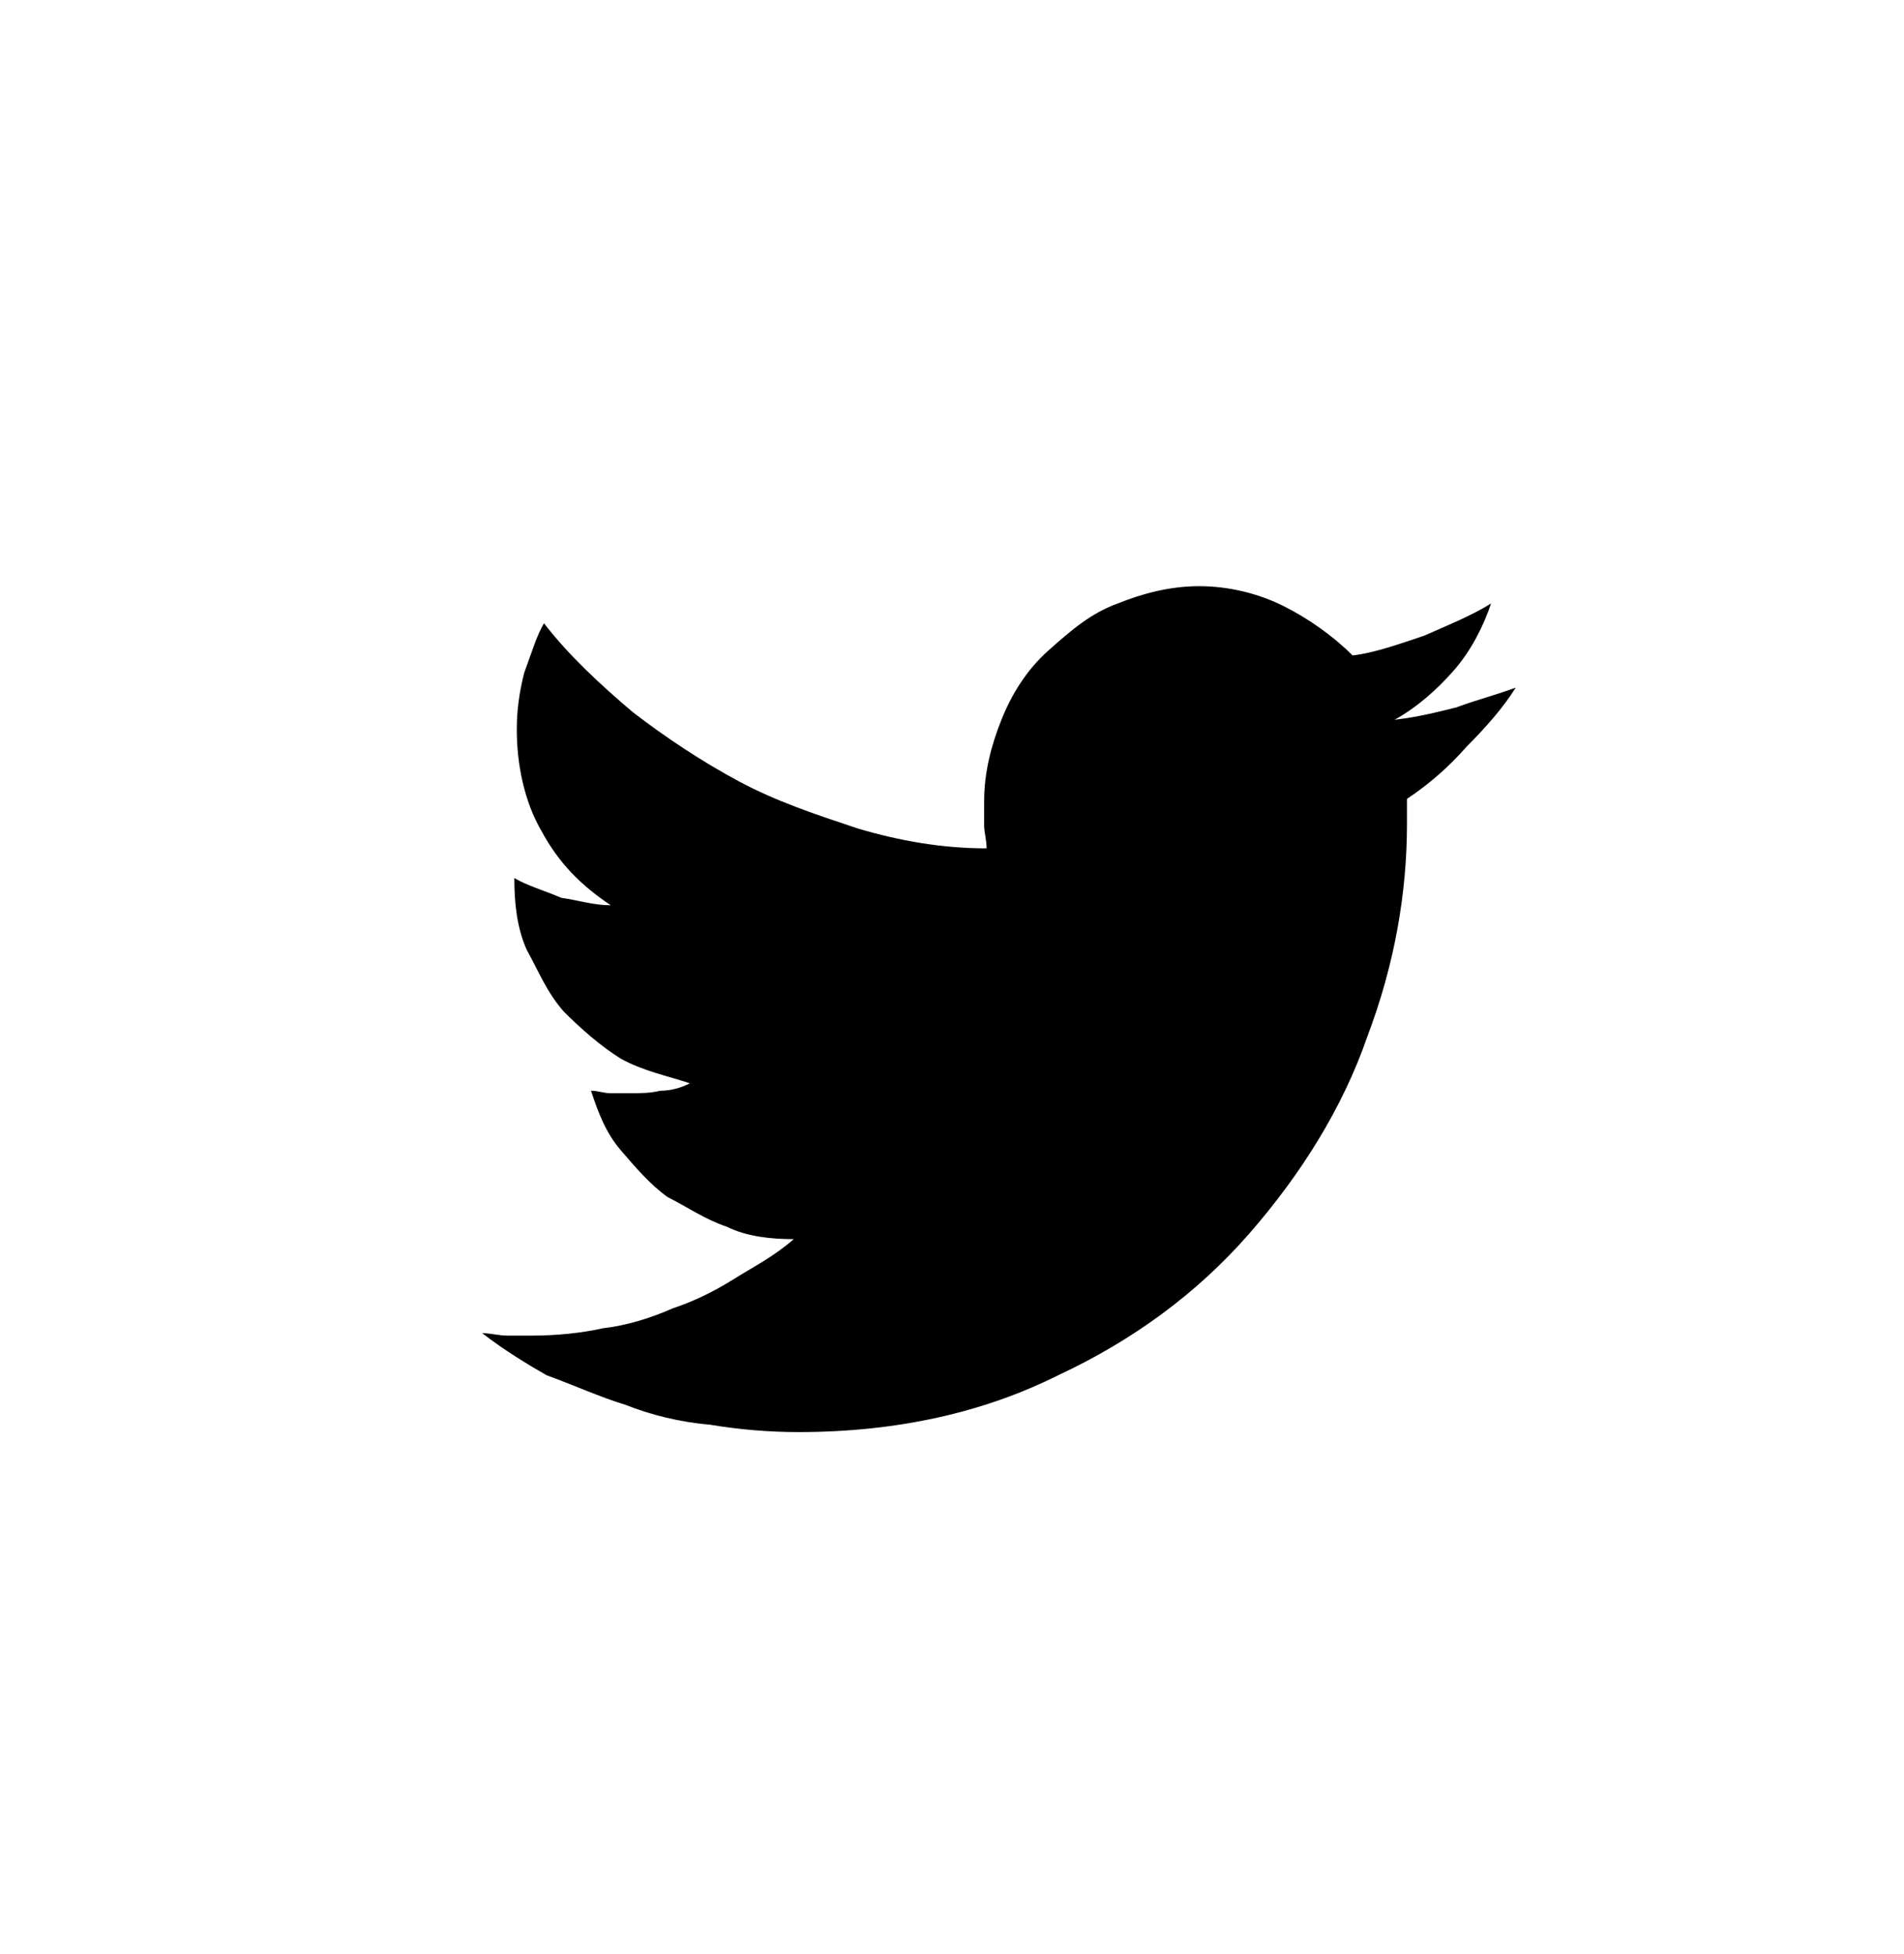 <svg xmlns="http://www.w3.org/2000/svg" viewBox="0 -1 77 79"><path class="tw-sharing-tags-icon-fill sharing-tags-icon-fill" fill="none" d="M38.9.3C18.2.3 1.4 17.4 1.4 38.5s16.8 38.2 37.5 38.2 37.5-17.1 37.5-38.2S59.6.3 38.9.3z"/><path class="tw-sharing-tags-icon-in sharing-tags-icon-in" d="M19.5 52.9c.3 0 .7.1 1 .1h1c1 0 2-.1 2.9-.3.9-.1 1.9-.4 2.8-.8.9-.3 1.7-.7 2.5-1.2s1.6-.9 2.4-1.6c-.9 0-1.9-.1-2.7-.5-.9-.3-1.6-.8-2.4-1.2-.7-.5-1.3-1.2-1.9-1.9s-.9-1.5-1.2-2.4c.3 0 .5.1.8.1h.8c.4 0 .8 0 1.2-.1.4 0 .8-.1 1.2-.3-.9-.3-1.9-.5-2.8-1-.8-.5-1.6-1.2-2.3-1.9-.7-.8-1-1.6-1.5-2.5-.4-.9-.5-1.9-.5-2.9.5.3 1.2.5 1.9.8.7.1 1.3.3 2 .3-1.2-.8-2.1-1.7-2.8-3-.7-1.2-1-2.7-1-4.1 0-.8.1-1.5.3-2.3.3-.8.5-1.5.8-2 1 1.3 2.3 2.5 3.6 3.6 1.3 1 2.8 2 4.3 2.8 1.5.8 3 1.3 4.8 1.9 1.7.5 3.4.8 5.2.8 0-.3-.1-.7-.1-.9v-1c0-1.2.3-2.3.7-3.3.4-1 1-2 1.9-2.8s1.7-1.5 2.8-1.9c1-.4 2.1-.7 3.3-.7s2.4.3 3.4.8 2 1.2 2.8 2c.9-.1 2-.5 2.9-.8.9-.4 1.9-.8 2.7-1.3-.3.9-.8 1.9-1.5 2.7-.7.8-1.5 1.5-2.4 2 .9-.1 1.7-.3 2.5-.5.8-.3 1.6-.5 2.4-.8-.5.8-1.2 1.6-2 2.4-.7.8-1.5 1.5-2.4 2.1v1c0 2.8-.5 5.7-1.6 8.6-1 2.9-2.7 5.6-4.8 8-2.1 2.4-4.7 4.3-7.7 5.7-3 1.5-6.5 2.3-10.5 2.3-1.2 0-2.4-.1-3.6-.3-1.2-.1-2.4-.4-3.4-.8-1-.3-2.1-.8-3.2-1.2-.7-.4-1.7-1-2.6-1.7z"/></svg>
